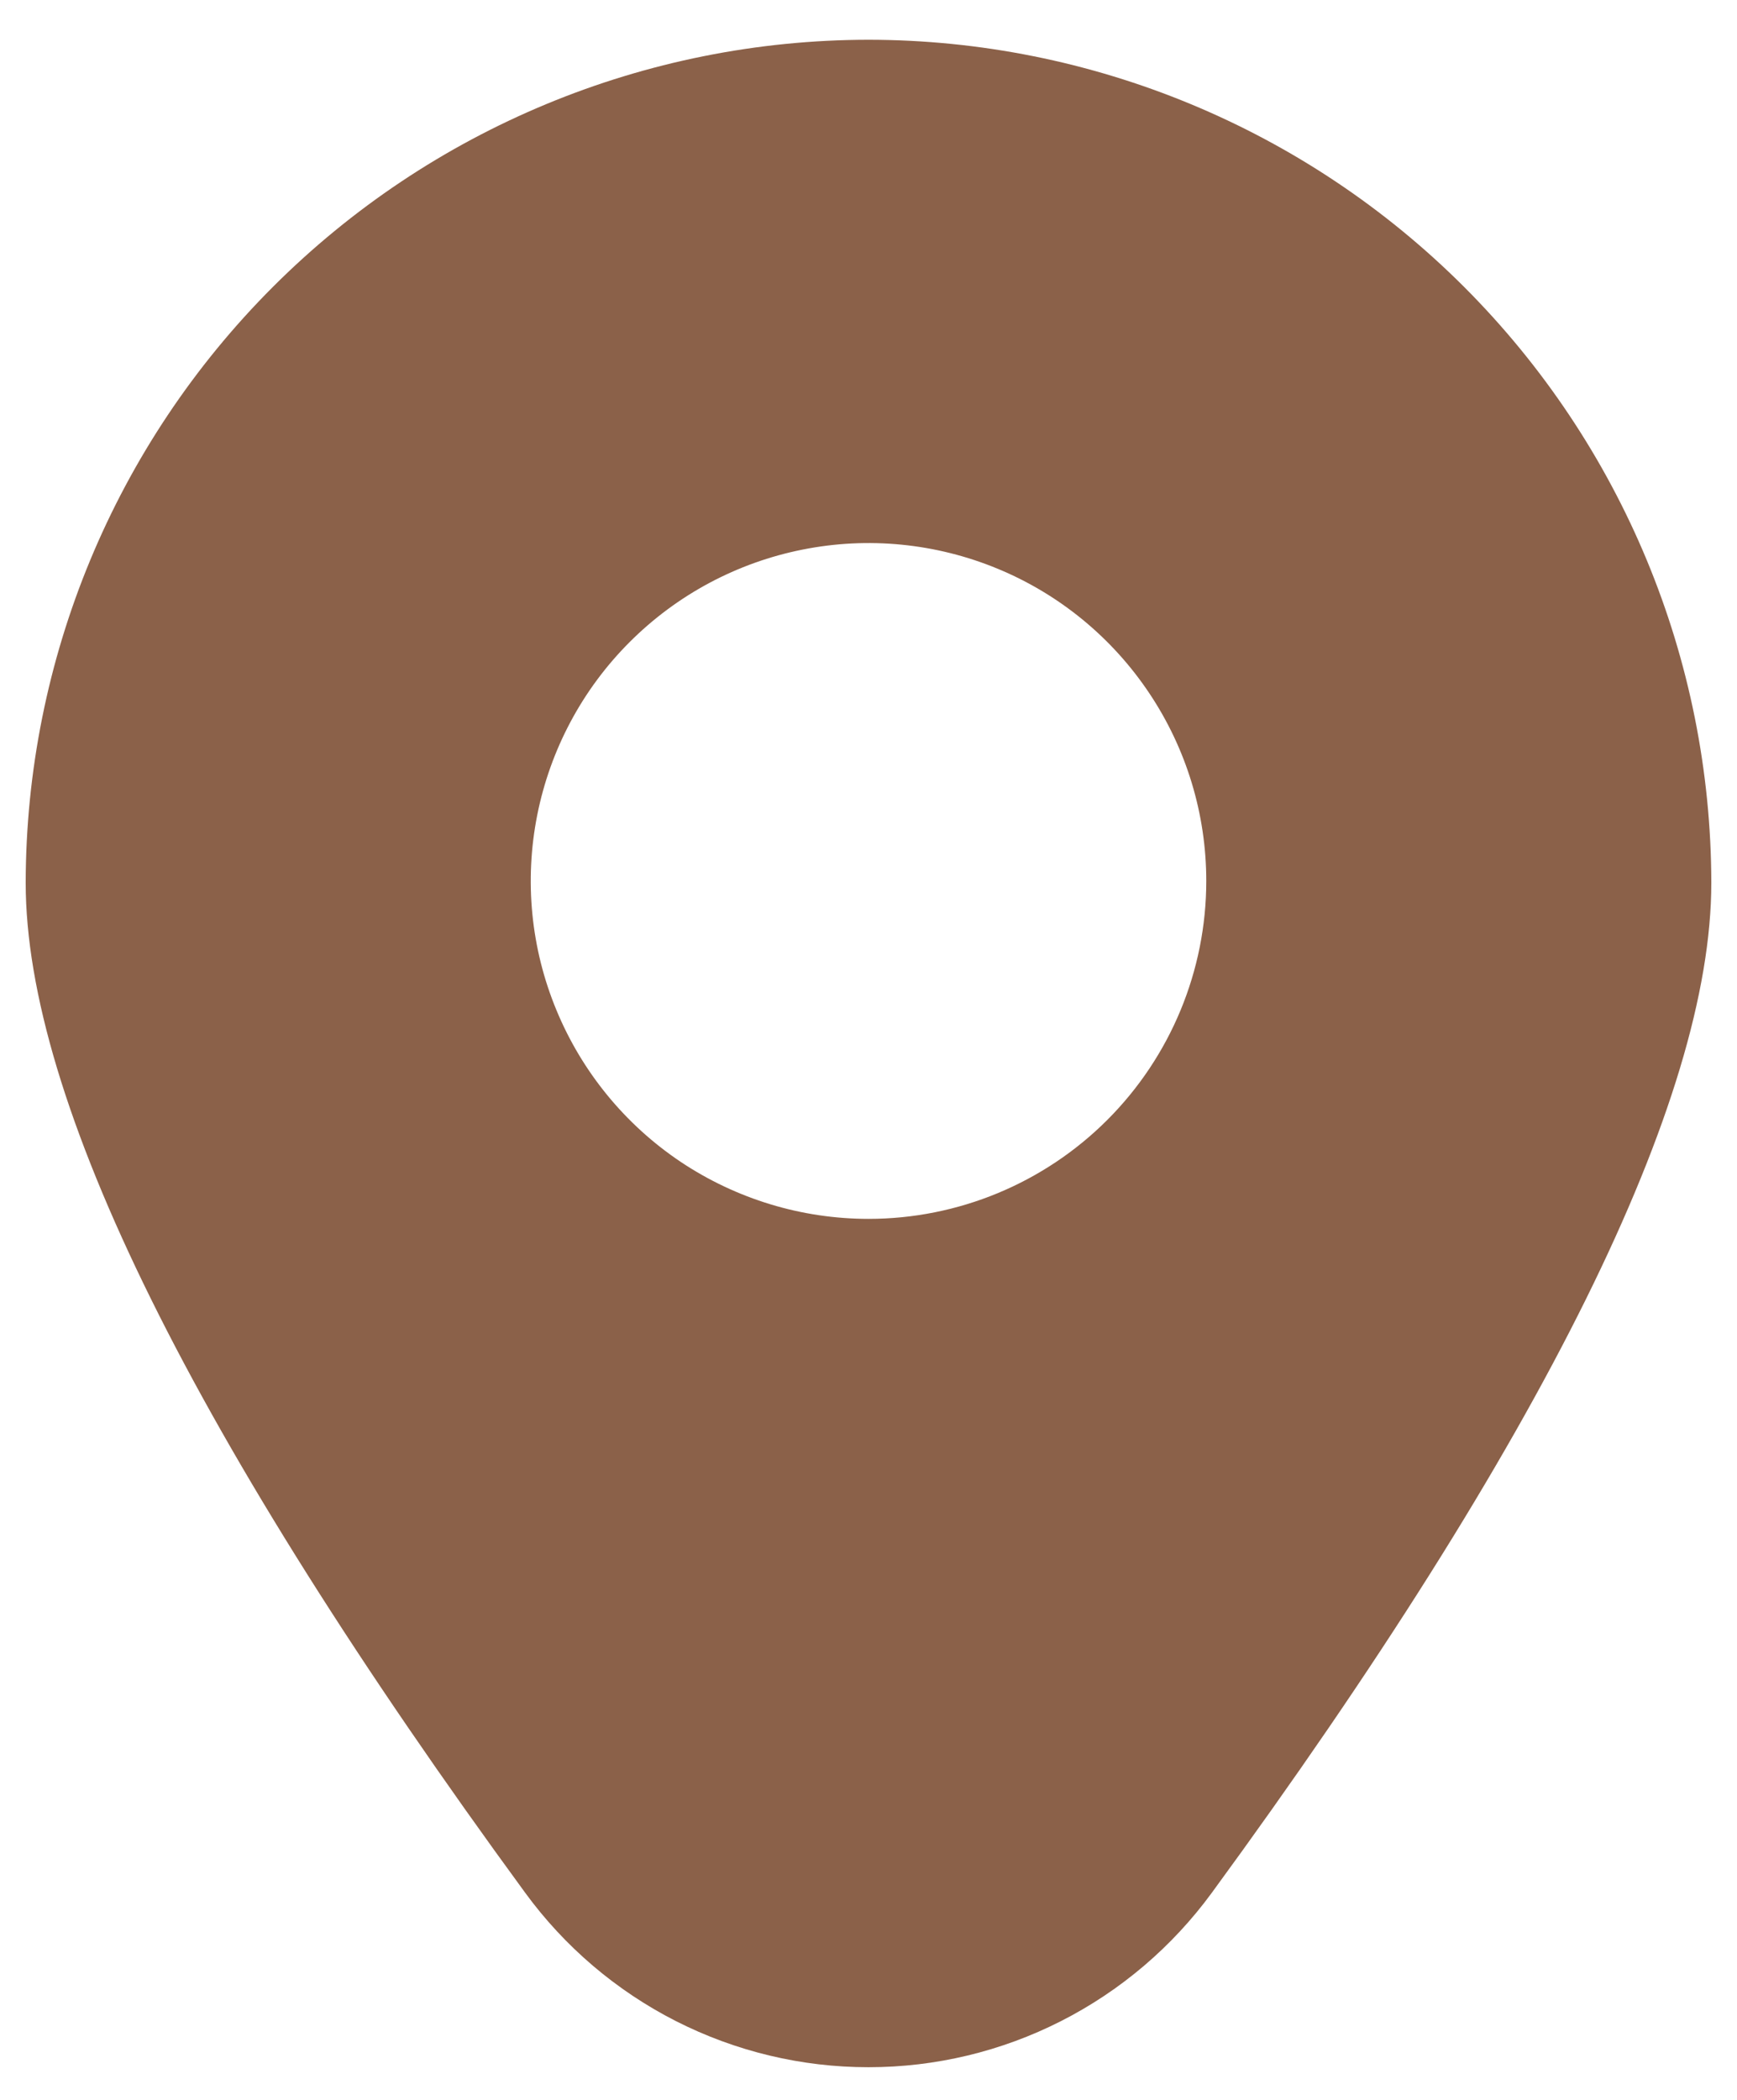 <svg width="24" height="29" viewBox="0 0 24 29" fill="none" xmlns="http://www.w3.org/2000/svg">
<path d="M12 0.549C8.913 0.552 5.953 1.78 3.77 3.963C1.587 6.146 0.359 9.105 0.355 12.192C0.355 15.191 2.677 19.883 7.256 26.139C7.801 26.885 8.515 27.493 9.339 27.912C10.164 28.331 11.075 28.549 12 28.549C12.925 28.549 13.836 28.331 14.66 27.912C15.485 27.493 16.198 26.885 16.744 26.139C21.323 19.883 23.645 15.191 23.645 12.192C23.641 9.105 22.413 6.146 20.23 3.963C18.047 1.78 15.087 0.552 12 0.549ZM12 16.833C11.077 16.833 10.175 16.559 9.407 16.047C8.64 15.534 8.042 14.805 7.689 13.952C7.335 13.1 7.243 12.161 7.423 11.256C7.603 10.351 8.047 9.519 8.7 8.867C9.353 8.214 10.184 7.77 11.089 7.59C11.995 7.409 12.933 7.502 13.786 7.855C14.639 8.208 15.367 8.806 15.88 9.574C16.393 10.341 16.667 11.243 16.667 12.166C16.667 13.404 16.175 14.591 15.3 15.466C14.425 16.341 13.238 16.833 12 16.833Z" fill="#8B6149"/>
</svg>
